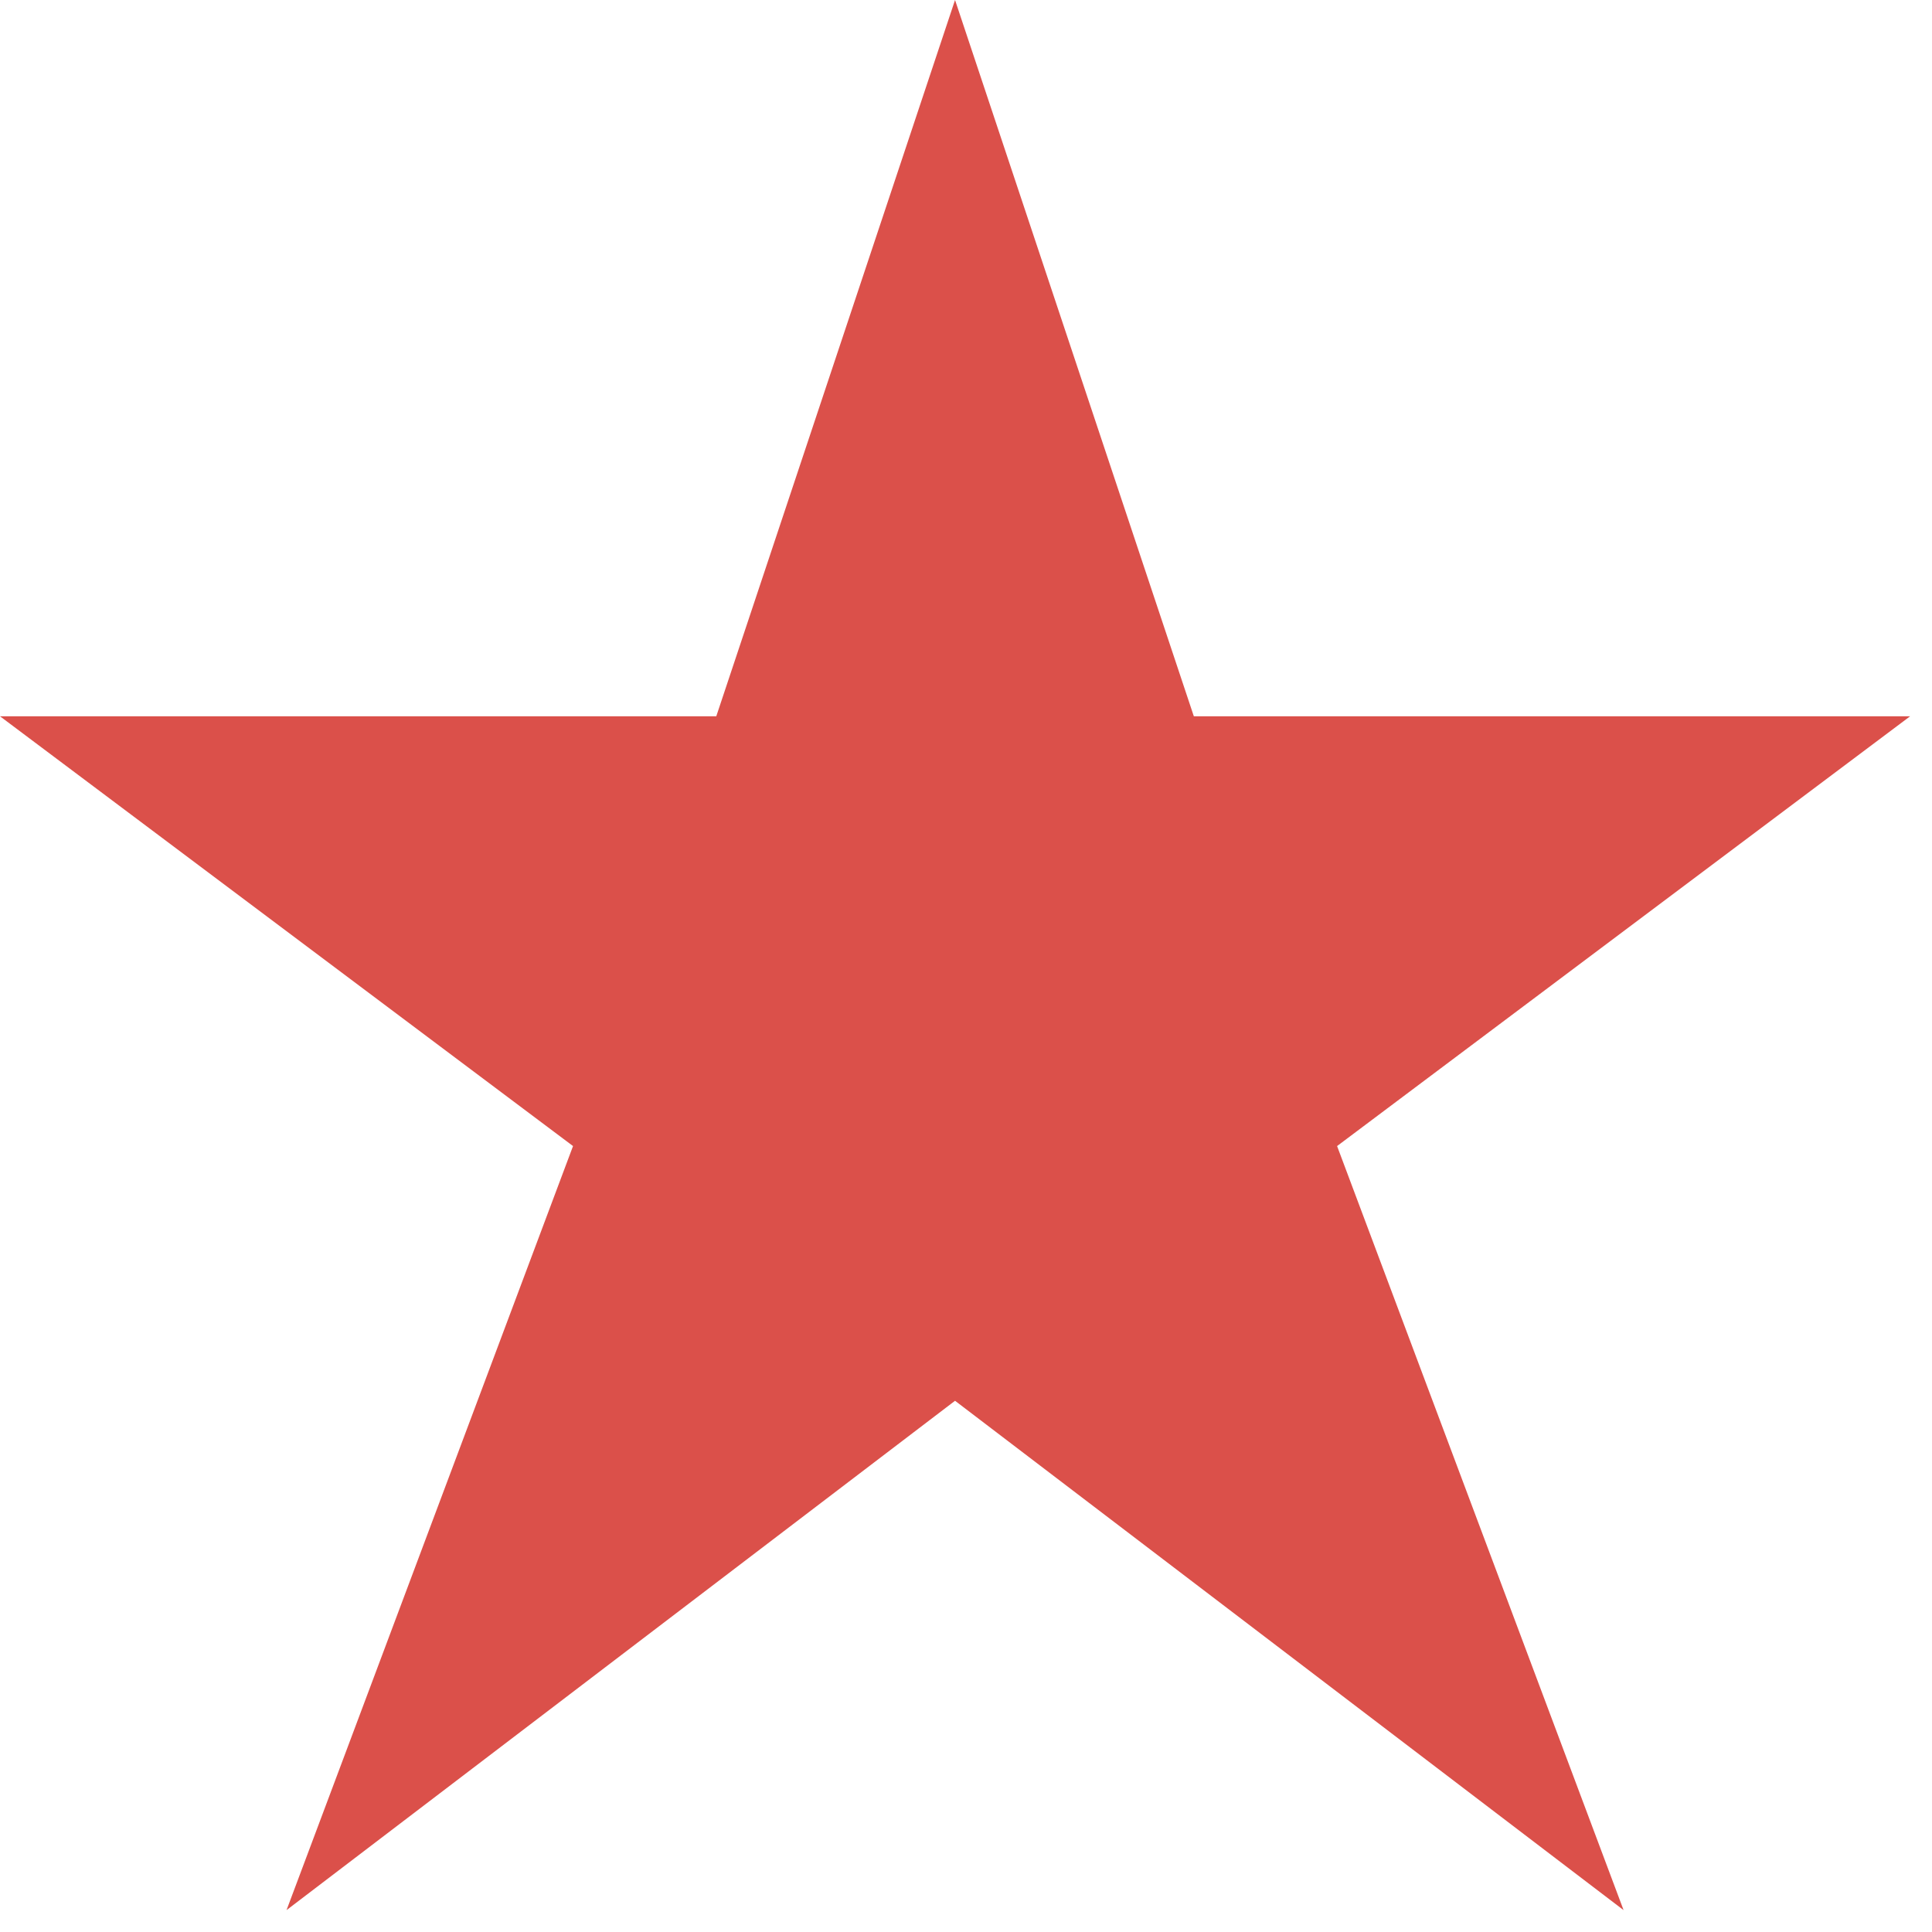 <svg width="55" height="55" viewBox="0 0 55 55" fill="none" xmlns="http://www.w3.org/2000/svg">
<path fill-rule="evenodd" clip-rule="evenodd" d="M27.188 39.877L8.157 54.377L16.313 32.626L0 20.391H20.391L27.188 0L33.986 20.391H54.377L38.064 32.626L46.22 54.377L27.188 39.877Z" fill="#DB504A"/>
</svg>
